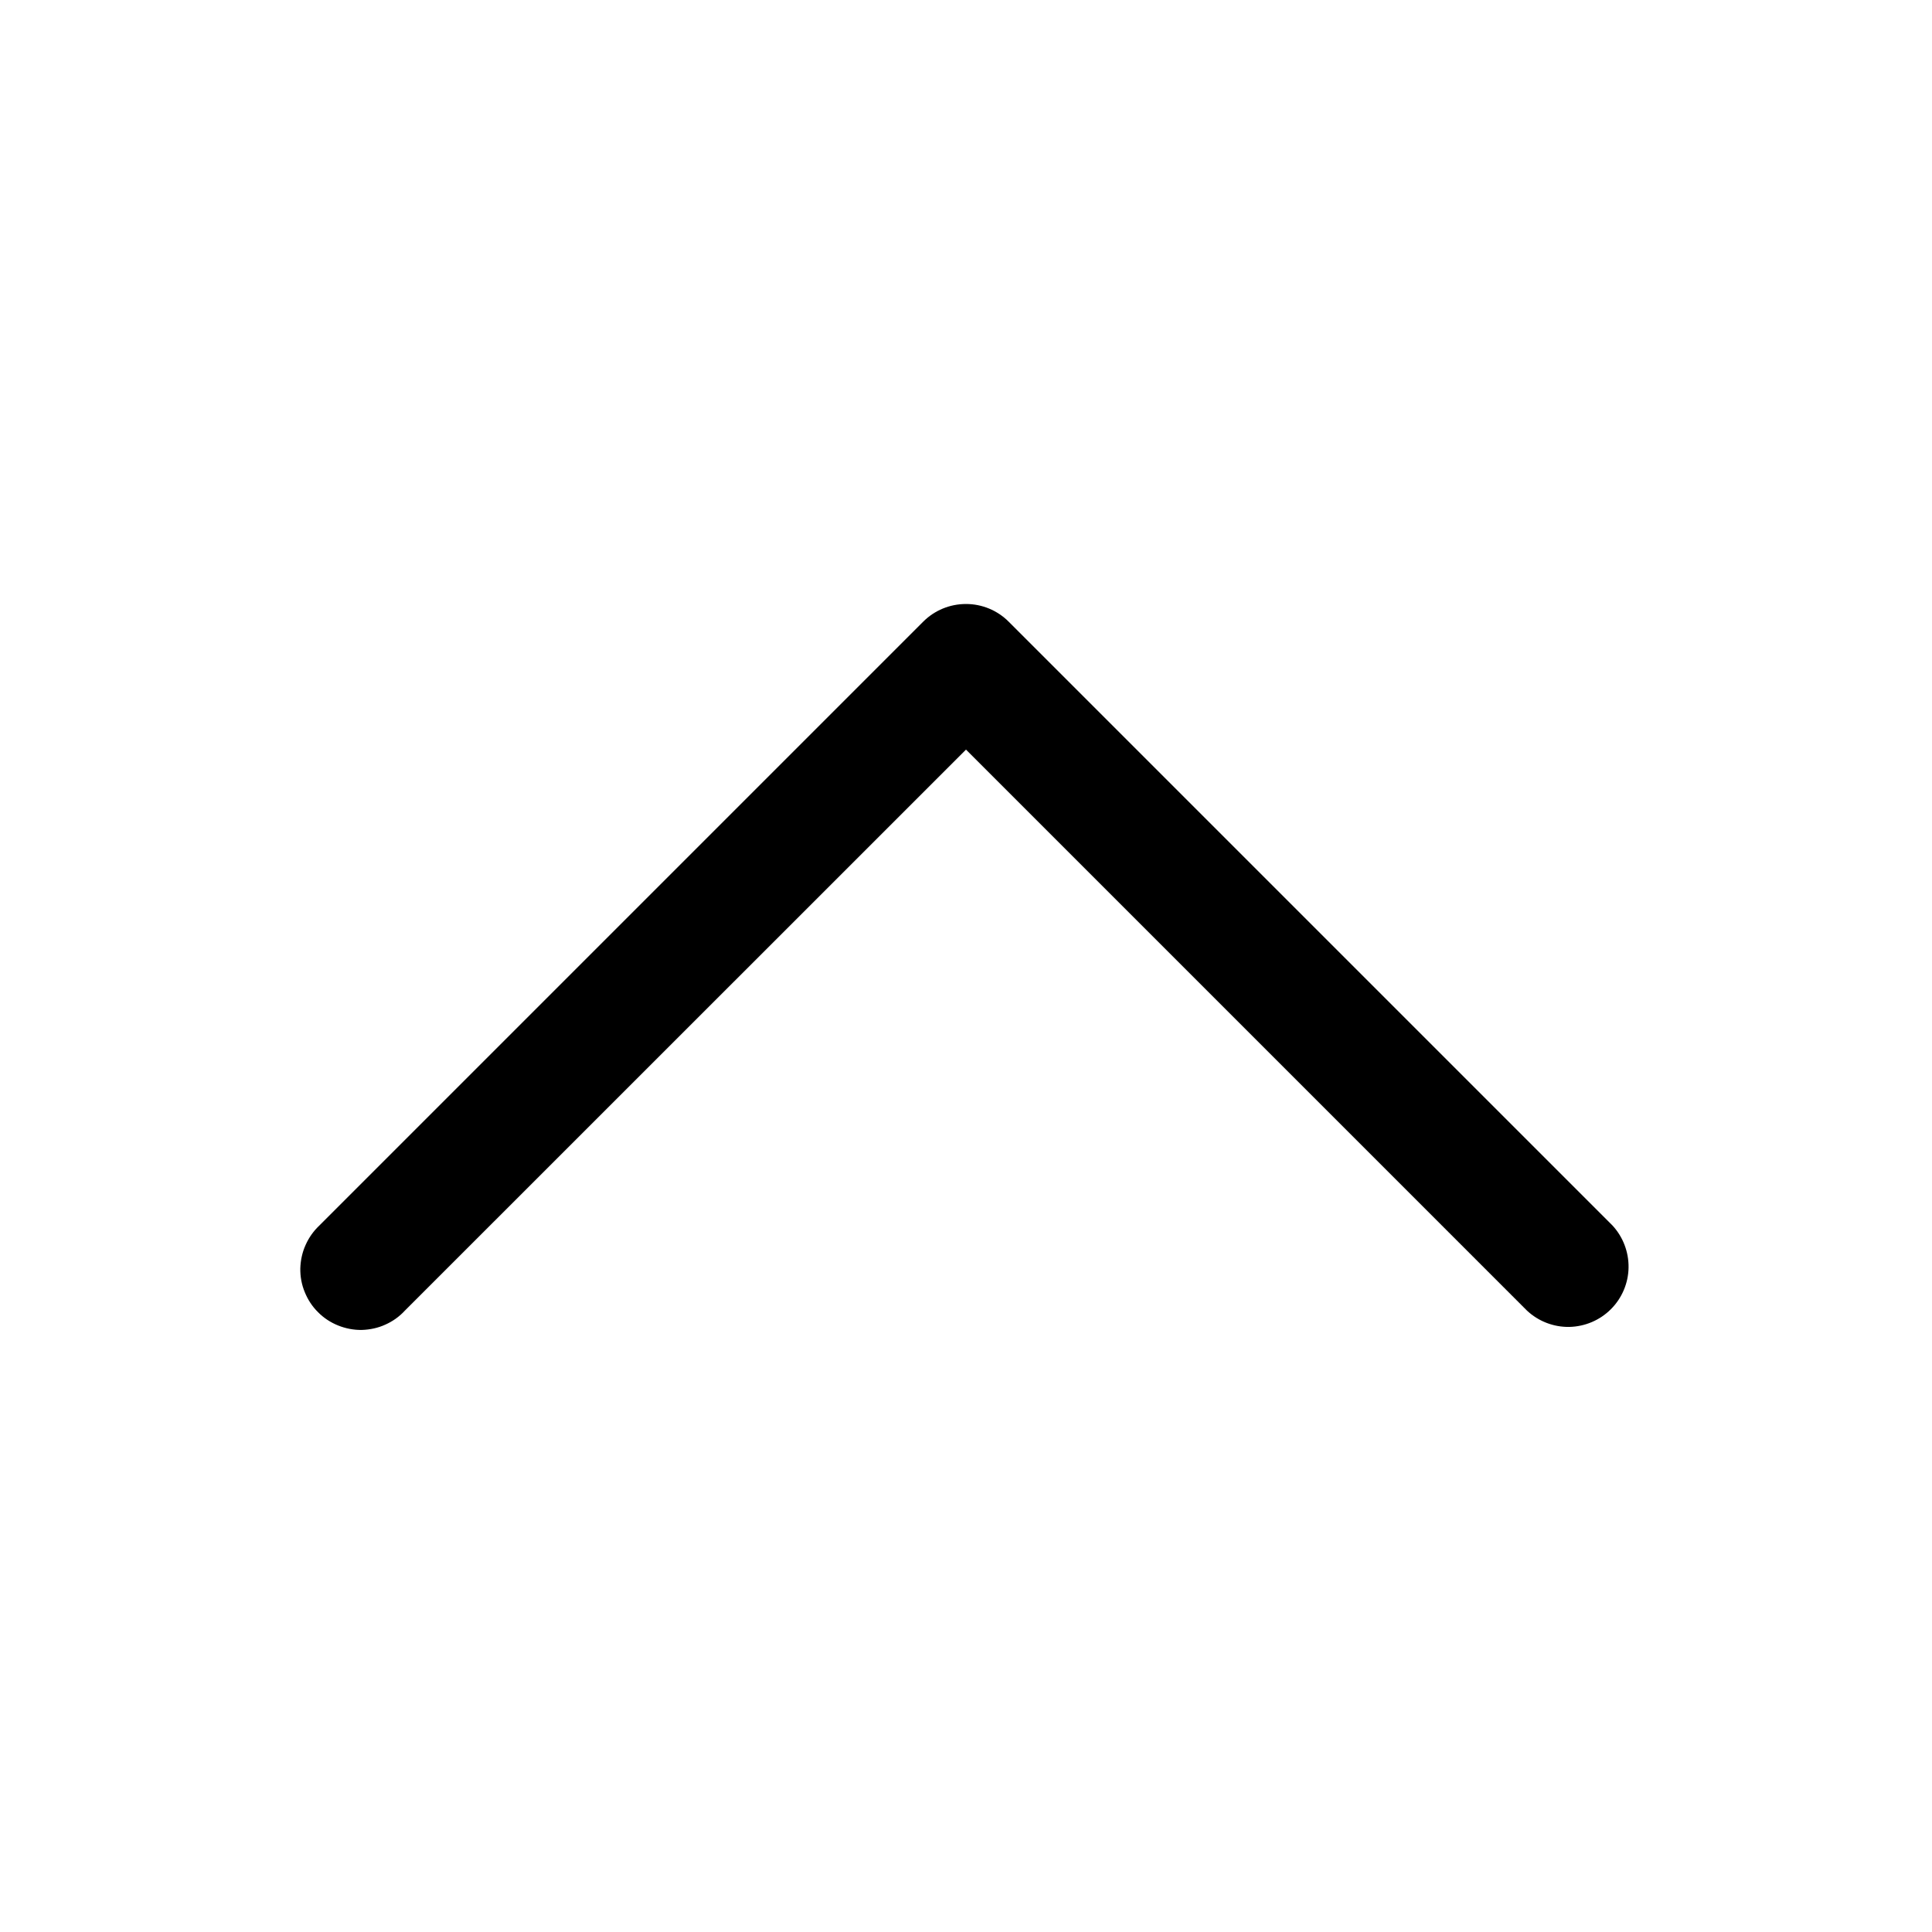 <svg width="16" height="16" viewBox="0 0 16 16" fill="none" xmlns="http://www.w3.org/2000/svg">
<path fill-rule="evenodd" clip-rule="evenodd" d="M7.646 5.148C7.74 5.054 7.867 5.002 8 5.002C8.132 5.002 8.259 5.054 8.353 5.148L13.353 10.148C13.441 10.243 13.489 10.368 13.487 10.498C13.485 10.627 13.432 10.751 13.341 10.842C13.249 10.934 13.126 10.986 12.996 10.989C12.867 10.991 12.741 10.943 12.646 10.854L8 6.208L3.353 10.854C3.307 10.904 3.252 10.943 3.191 10.97C3.13 10.998 3.063 11.012 2.996 11.014C2.929 11.015 2.862 11.002 2.8 10.977C2.738 10.952 2.681 10.915 2.634 10.867C2.586 10.82 2.549 10.763 2.524 10.701C2.498 10.639 2.486 10.572 2.487 10.505C2.489 10.438 2.503 10.371 2.531 10.31C2.558 10.249 2.597 10.194 2.646 10.148L7.646 5.148Z" fill="black"/>
</svg>
